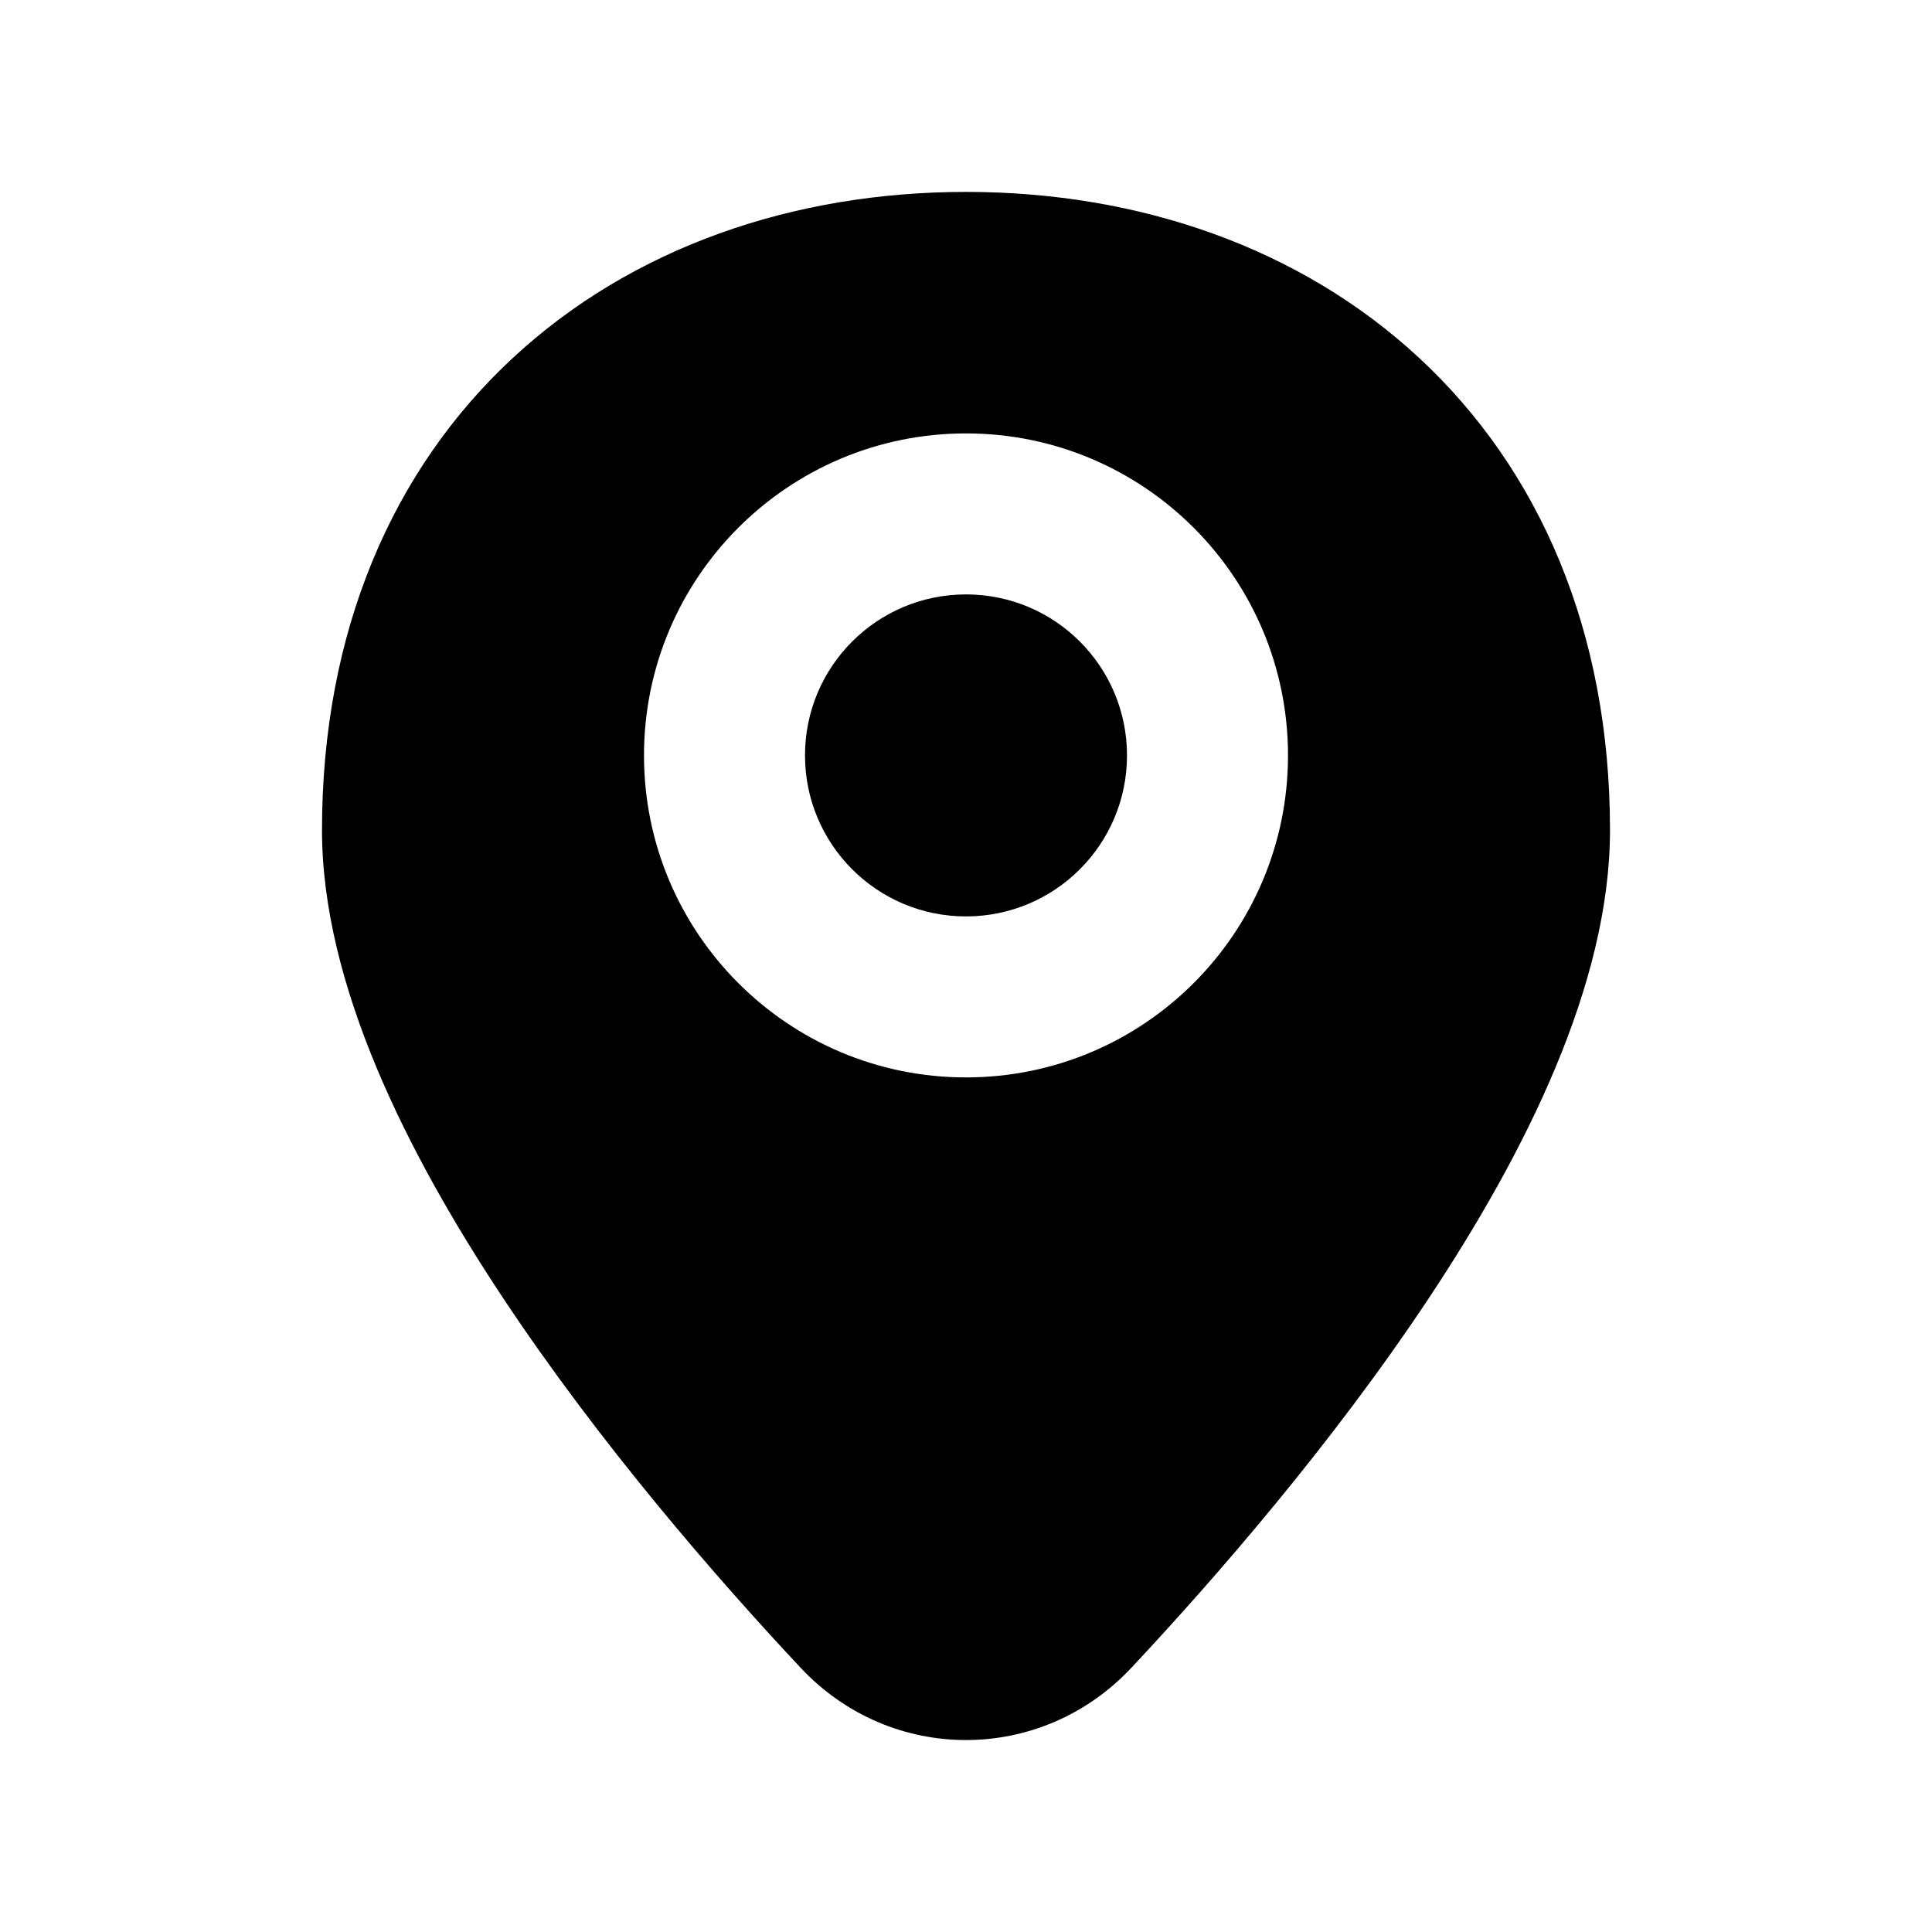 <svg width="24" height="24" viewBox="0 0 24 24" fill="none" xmlns="http://www.w3.org/2000/svg">
<path fill-rule="evenodd" clip-rule="evenodd" d="M6.37 4.447C7.85 3.073 9.856 2.384 12 2.384C14.144 2.384 16.15 3.073 17.63 4.447C19.121 5.831 20 7.839 20 10.312C20 12.232 18.937 14.334 17.757 16.115C16.548 17.939 15.088 19.614 14.055 20.717C12.934 21.915 11.066 21.915 9.945 20.717C8.912 19.614 7.452 17.939 6.243 16.115C5.063 14.334 4 12.232 4 10.312C4 7.839 4.879 5.831 6.37 4.447ZM10 9.384C10 8.279 10.895 7.384 12 7.384C13.105 7.384 14 8.279 14 9.384C14 10.489 13.105 11.384 12 11.384C10.895 11.384 10 10.489 10 9.384ZM12 5.384C9.791 5.384 8 7.175 8 9.384C8 11.593 9.791 13.384 12 13.384C14.209 13.384 16 11.593 16 9.384C16 7.175 14.209 5.384 12 5.384Z" fill="black"/>
</svg>
